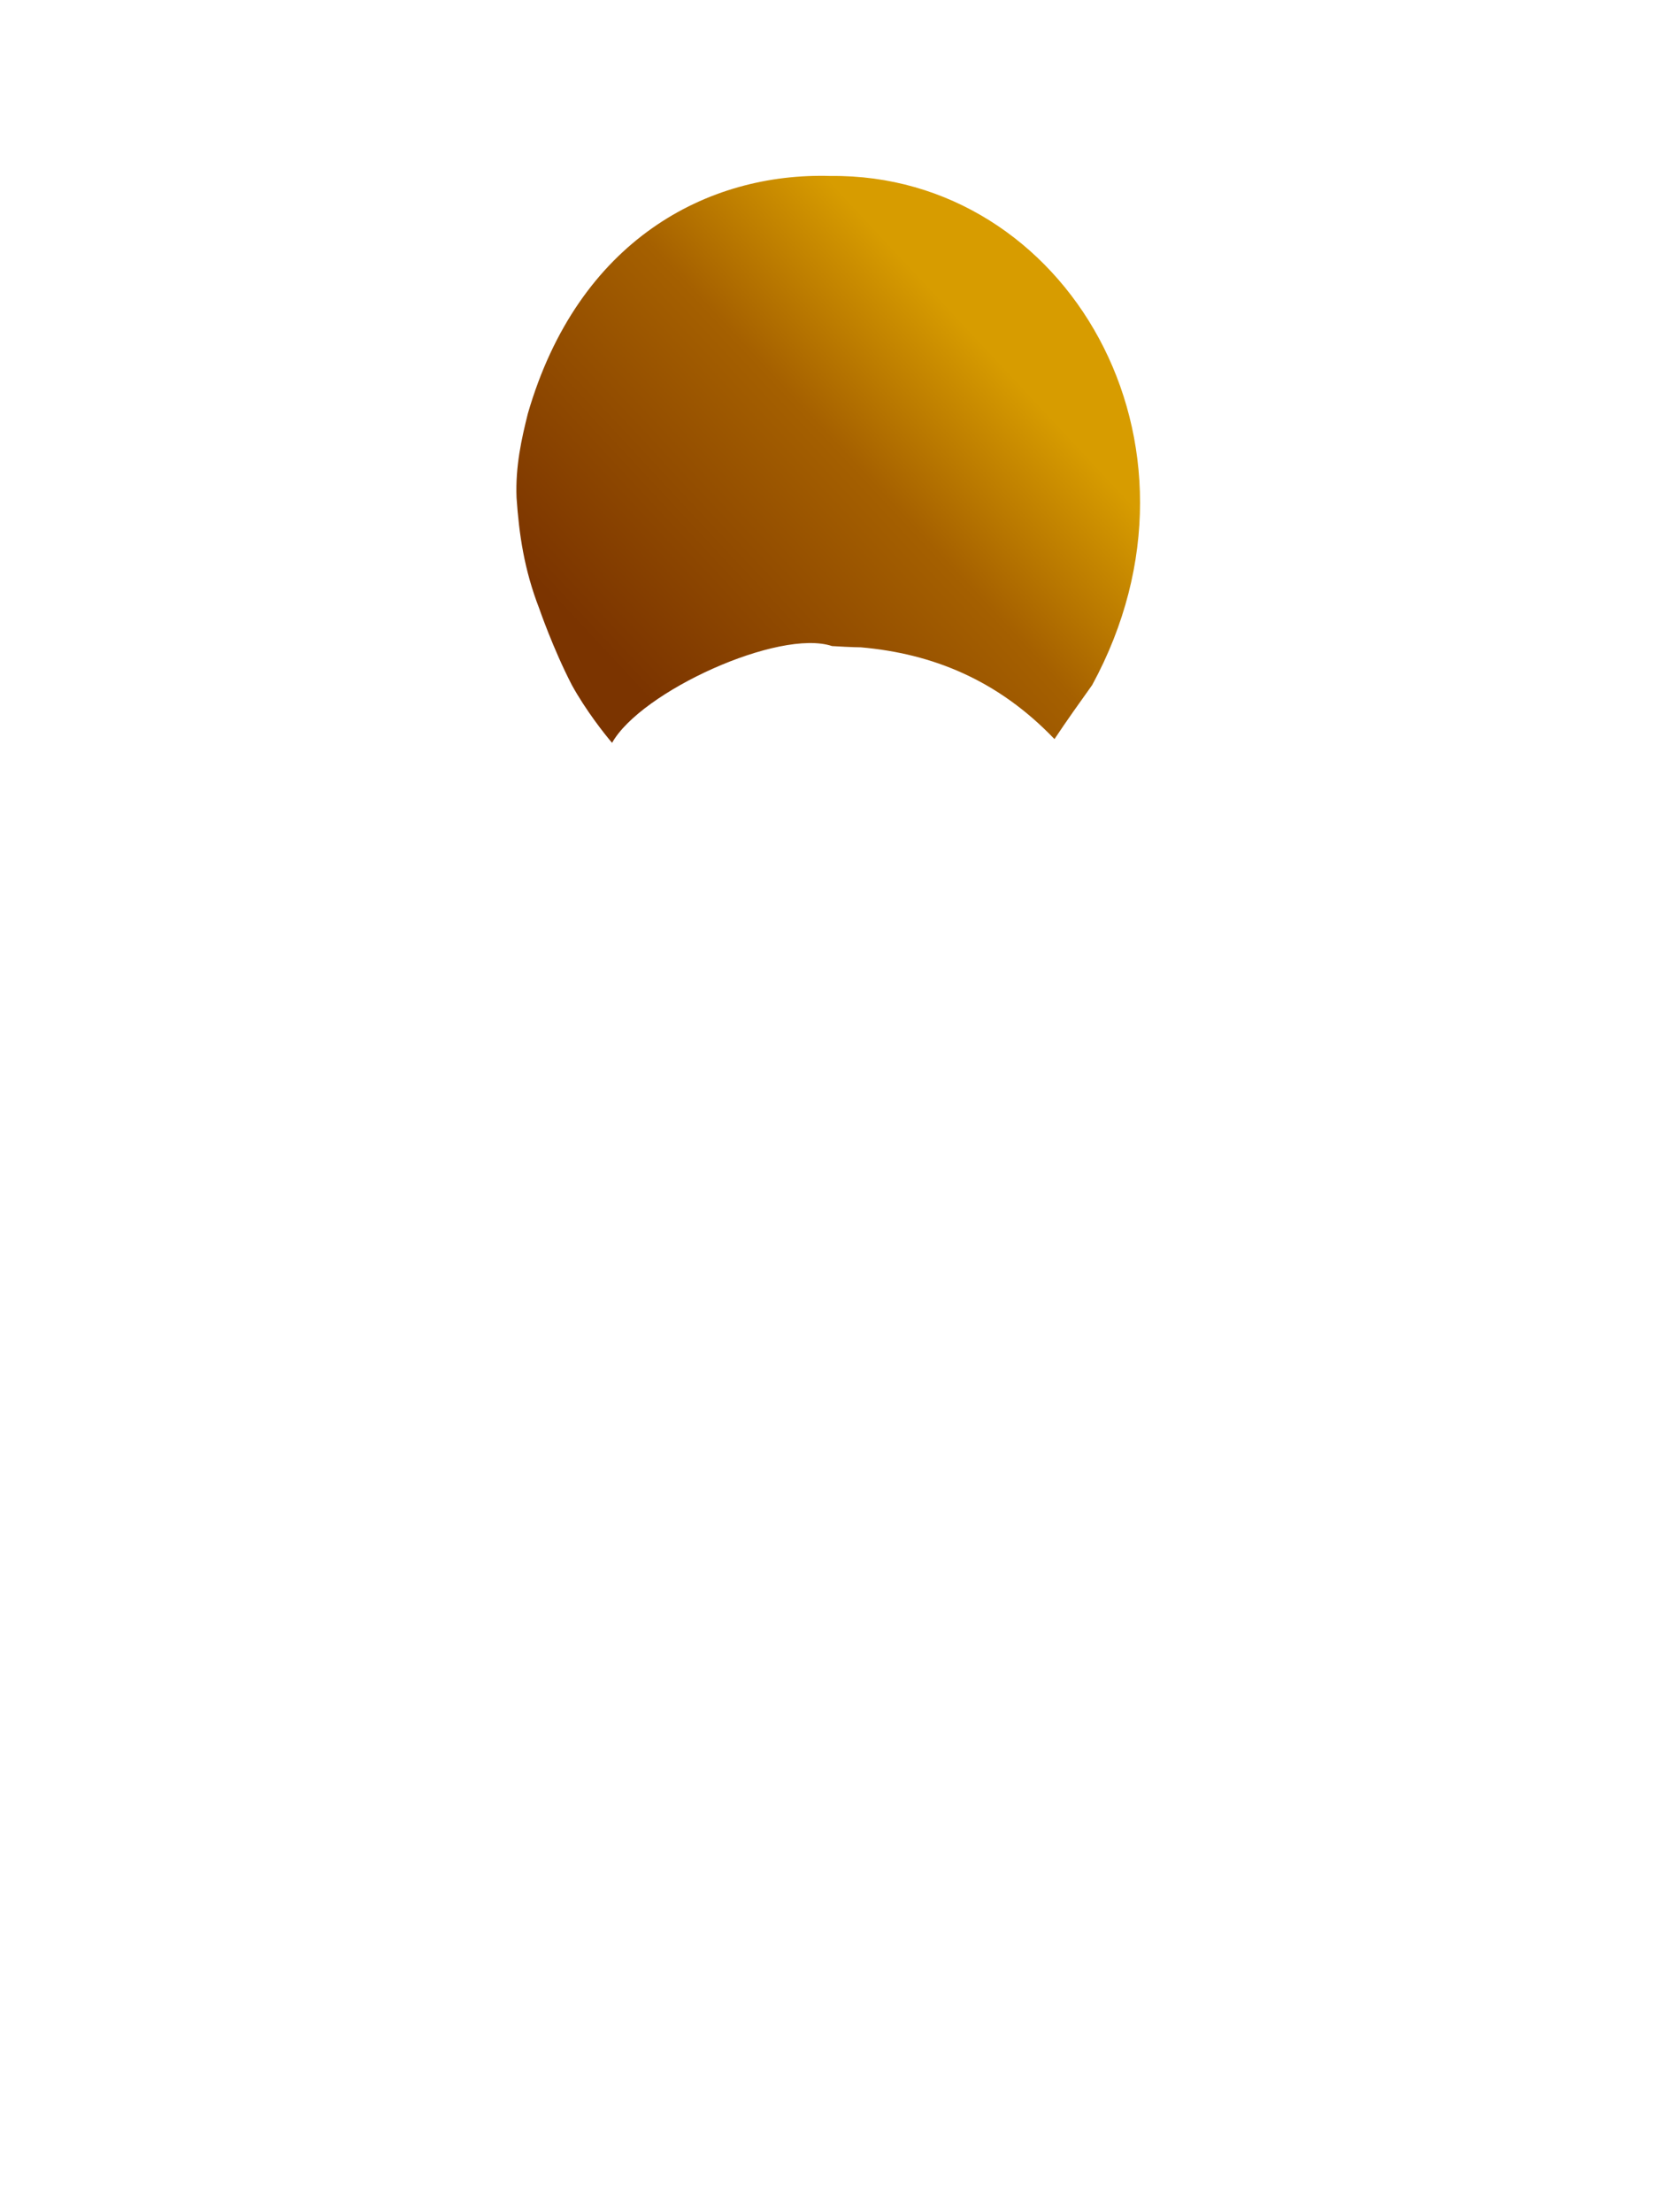 <?xml version="1.0" encoding="UTF-8"?><svg width="1320px" height="1760px" viewBox="0 0 1320 1760" version="1.1" xmlns="http://www.w3.org/2000/svg" xmlns:xlink="http://www.w3.org/1999/xlink"><defs><linearGradient x1="50%" y1="9%" x2="-10%" y2="54%" id="id-109930"><stop stop-color="#D79C00" offset="0%"></stop><stop stop-color="#A56000" offset="36%"></stop><stop stop-color="#7B3400" offset="100%"></stop></linearGradient></defs><path d=" M 420,329 C 415,349 410,371 411,396 C 413,425 417,453 429,484 C 429,484 440,516 455,545 C 466,565 481,584 487,591 C 510,550 620,500 662,514 C 678,515 685,515 685,515 C 742,520 794,541 839,588 C 849,573 859,559 869,545 C 974,352 848,138 661,140 C 563,137 460,191 420,329 Z" fill="url(#id-109930)" id="id-109931"></path></svg>